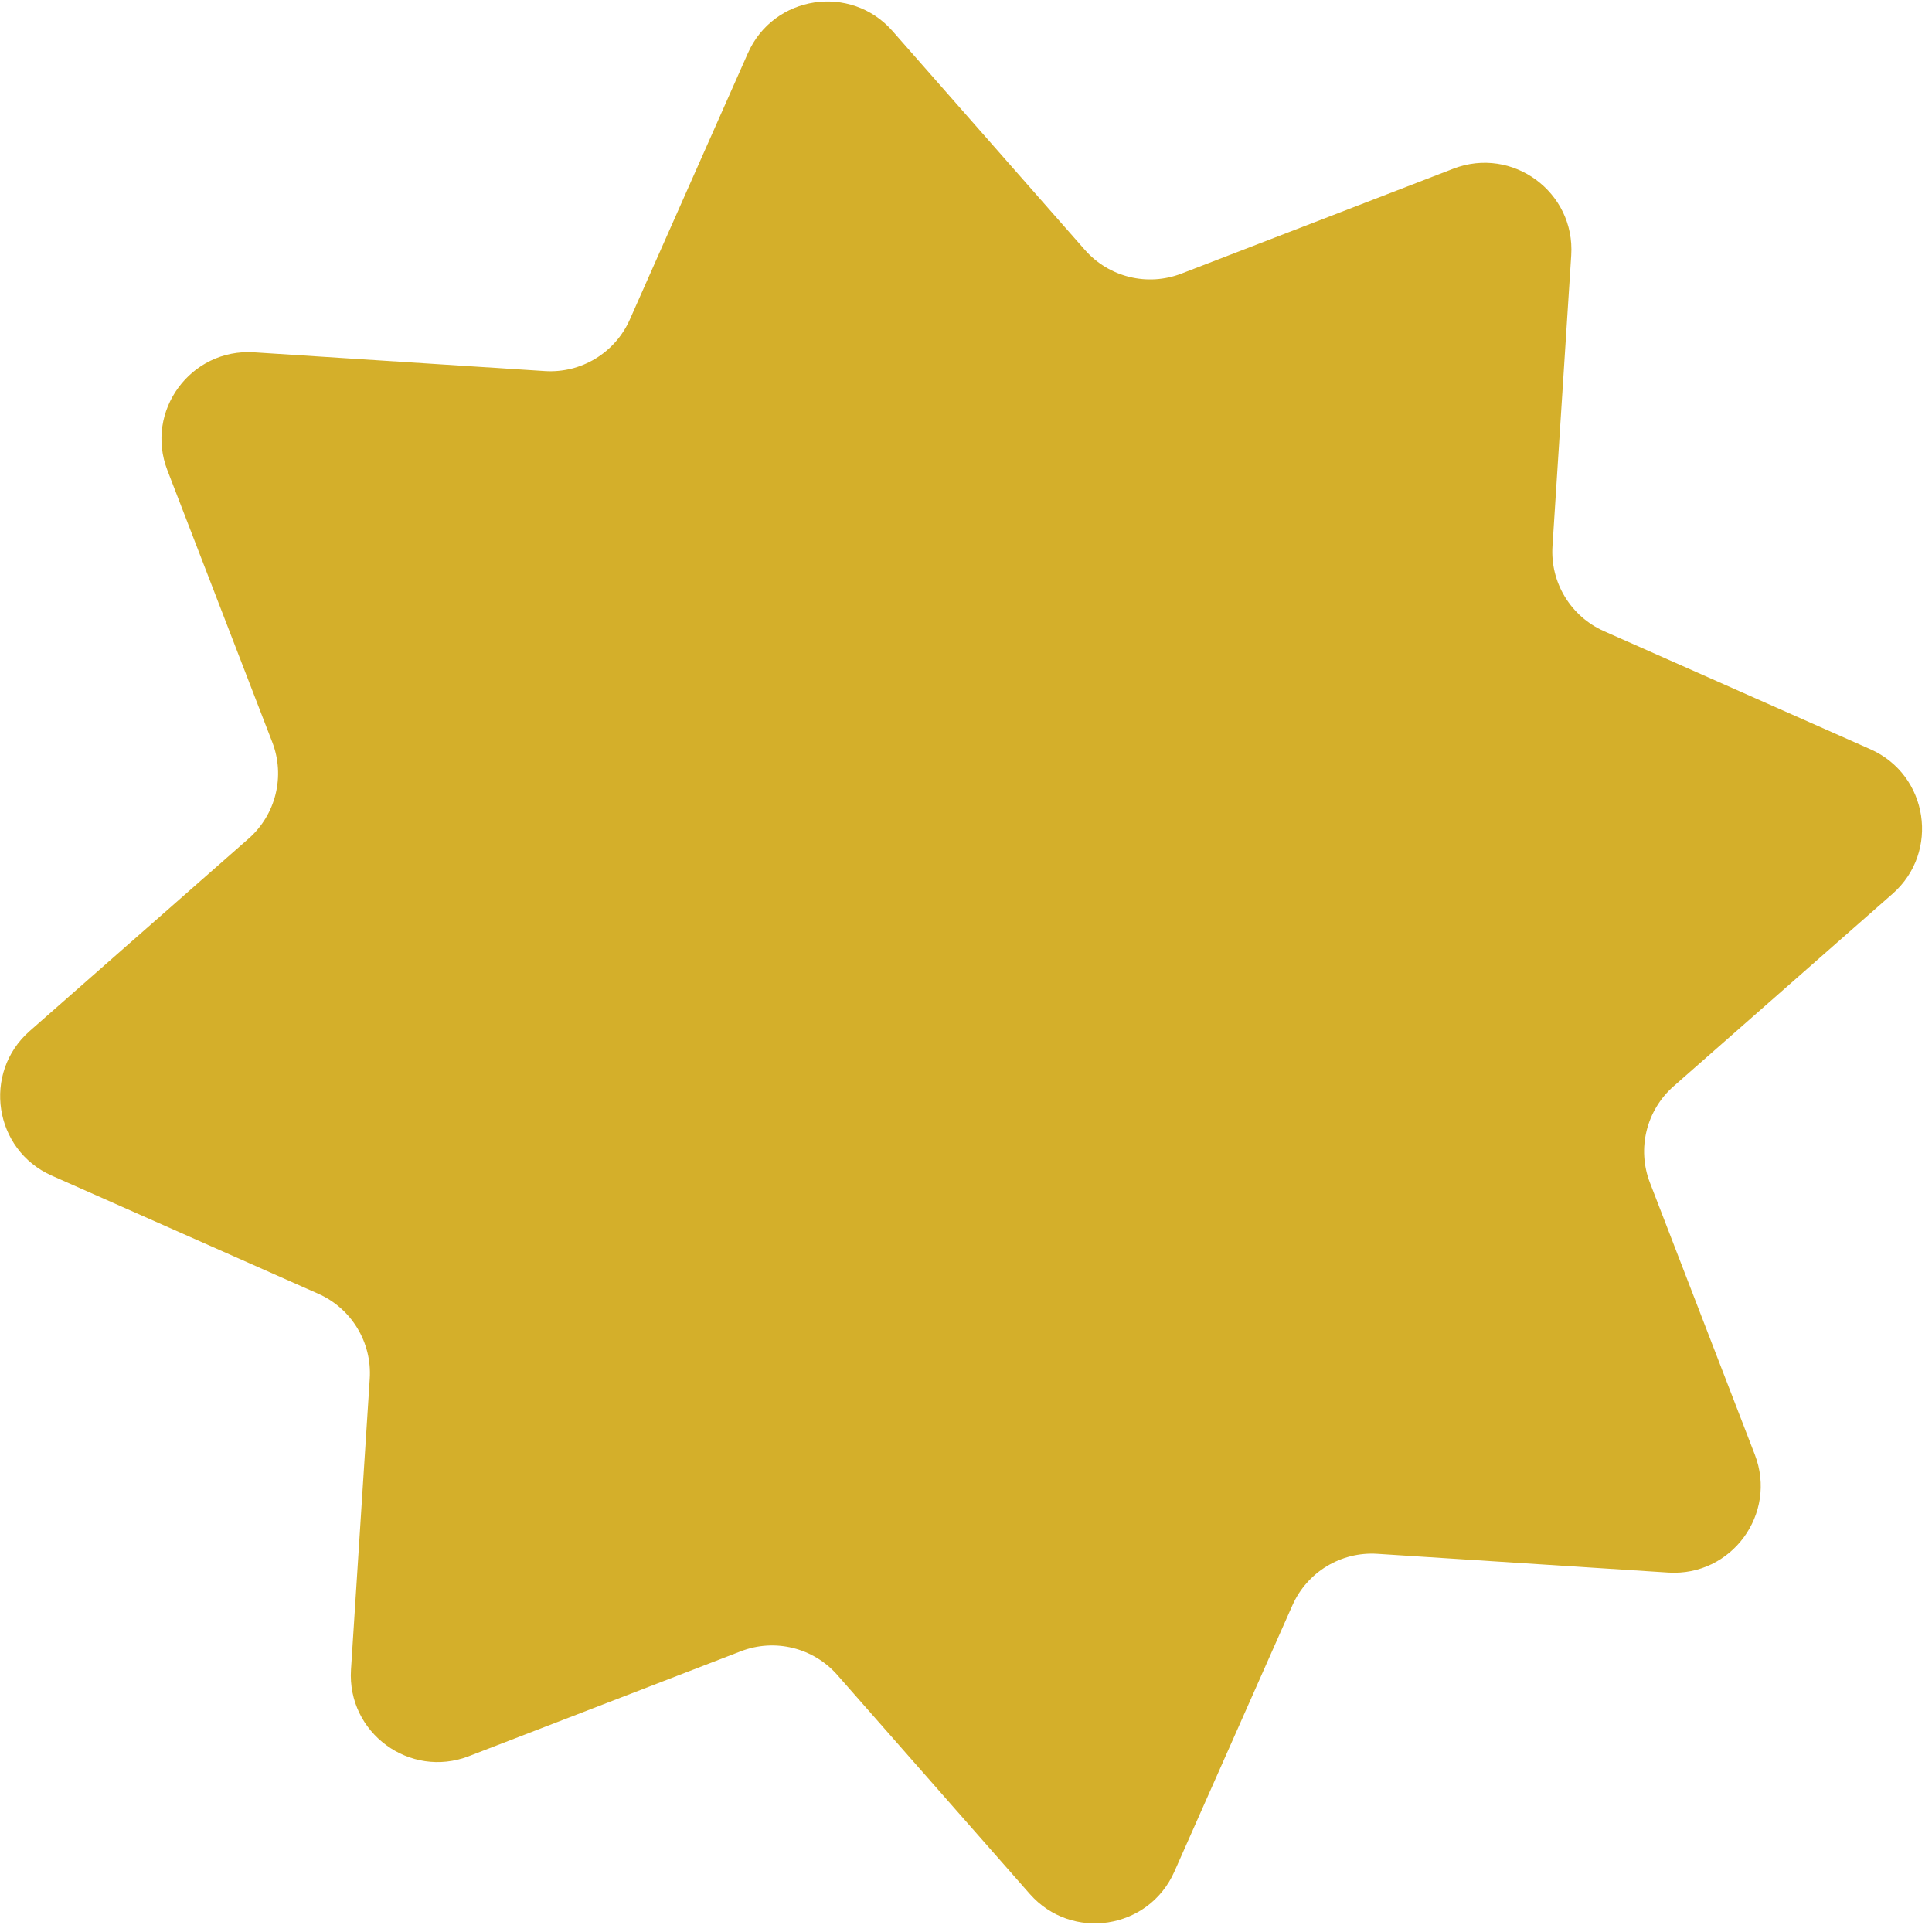 <svg width="178" height="178" viewBox="0 0 178 178" fill="none" xmlns="http://www.w3.org/2000/svg">
<path d="M68.906 4.896C71.271 -0.442 78.374 -1.529 82.228 2.856L99.956 23.026C102.169 25.544 105.717 26.415 108.844 25.209L133.898 15.543C139.345 13.442 145.136 17.695 144.761 23.522L143.034 50.319C142.818 53.664 144.711 56.789 147.776 58.148L172.325 69.029C177.663 71.394 178.751 78.497 174.365 82.351L154.195 100.079C151.677 102.292 150.806 105.84 152.013 108.967L161.678 134.021C163.78 139.468 159.526 145.259 153.7 144.884L126.902 143.157C123.557 142.941 120.432 144.834 119.074 147.899L108.193 172.448C105.827 177.786 98.725 178.874 94.87 174.488L77.142 154.318C74.929 151.801 71.382 150.929 68.254 152.136L43.201 161.801C37.753 163.903 31.962 159.65 32.338 153.823L34.065 127.025C34.28 123.68 32.387 120.555 29.323 119.197L4.773 108.316C-0.565 105.95 -1.652 98.848 2.733 94.993L22.903 77.266C25.421 75.052 26.292 71.505 25.085 68.377L15.42 43.324C13.319 37.876 17.572 32.085 23.399 32.461L50.196 34.188C53.541 34.403 56.666 32.51 58.024 29.446L68.906 4.896Z" fill="#D4AF2A"/>
</svg>

